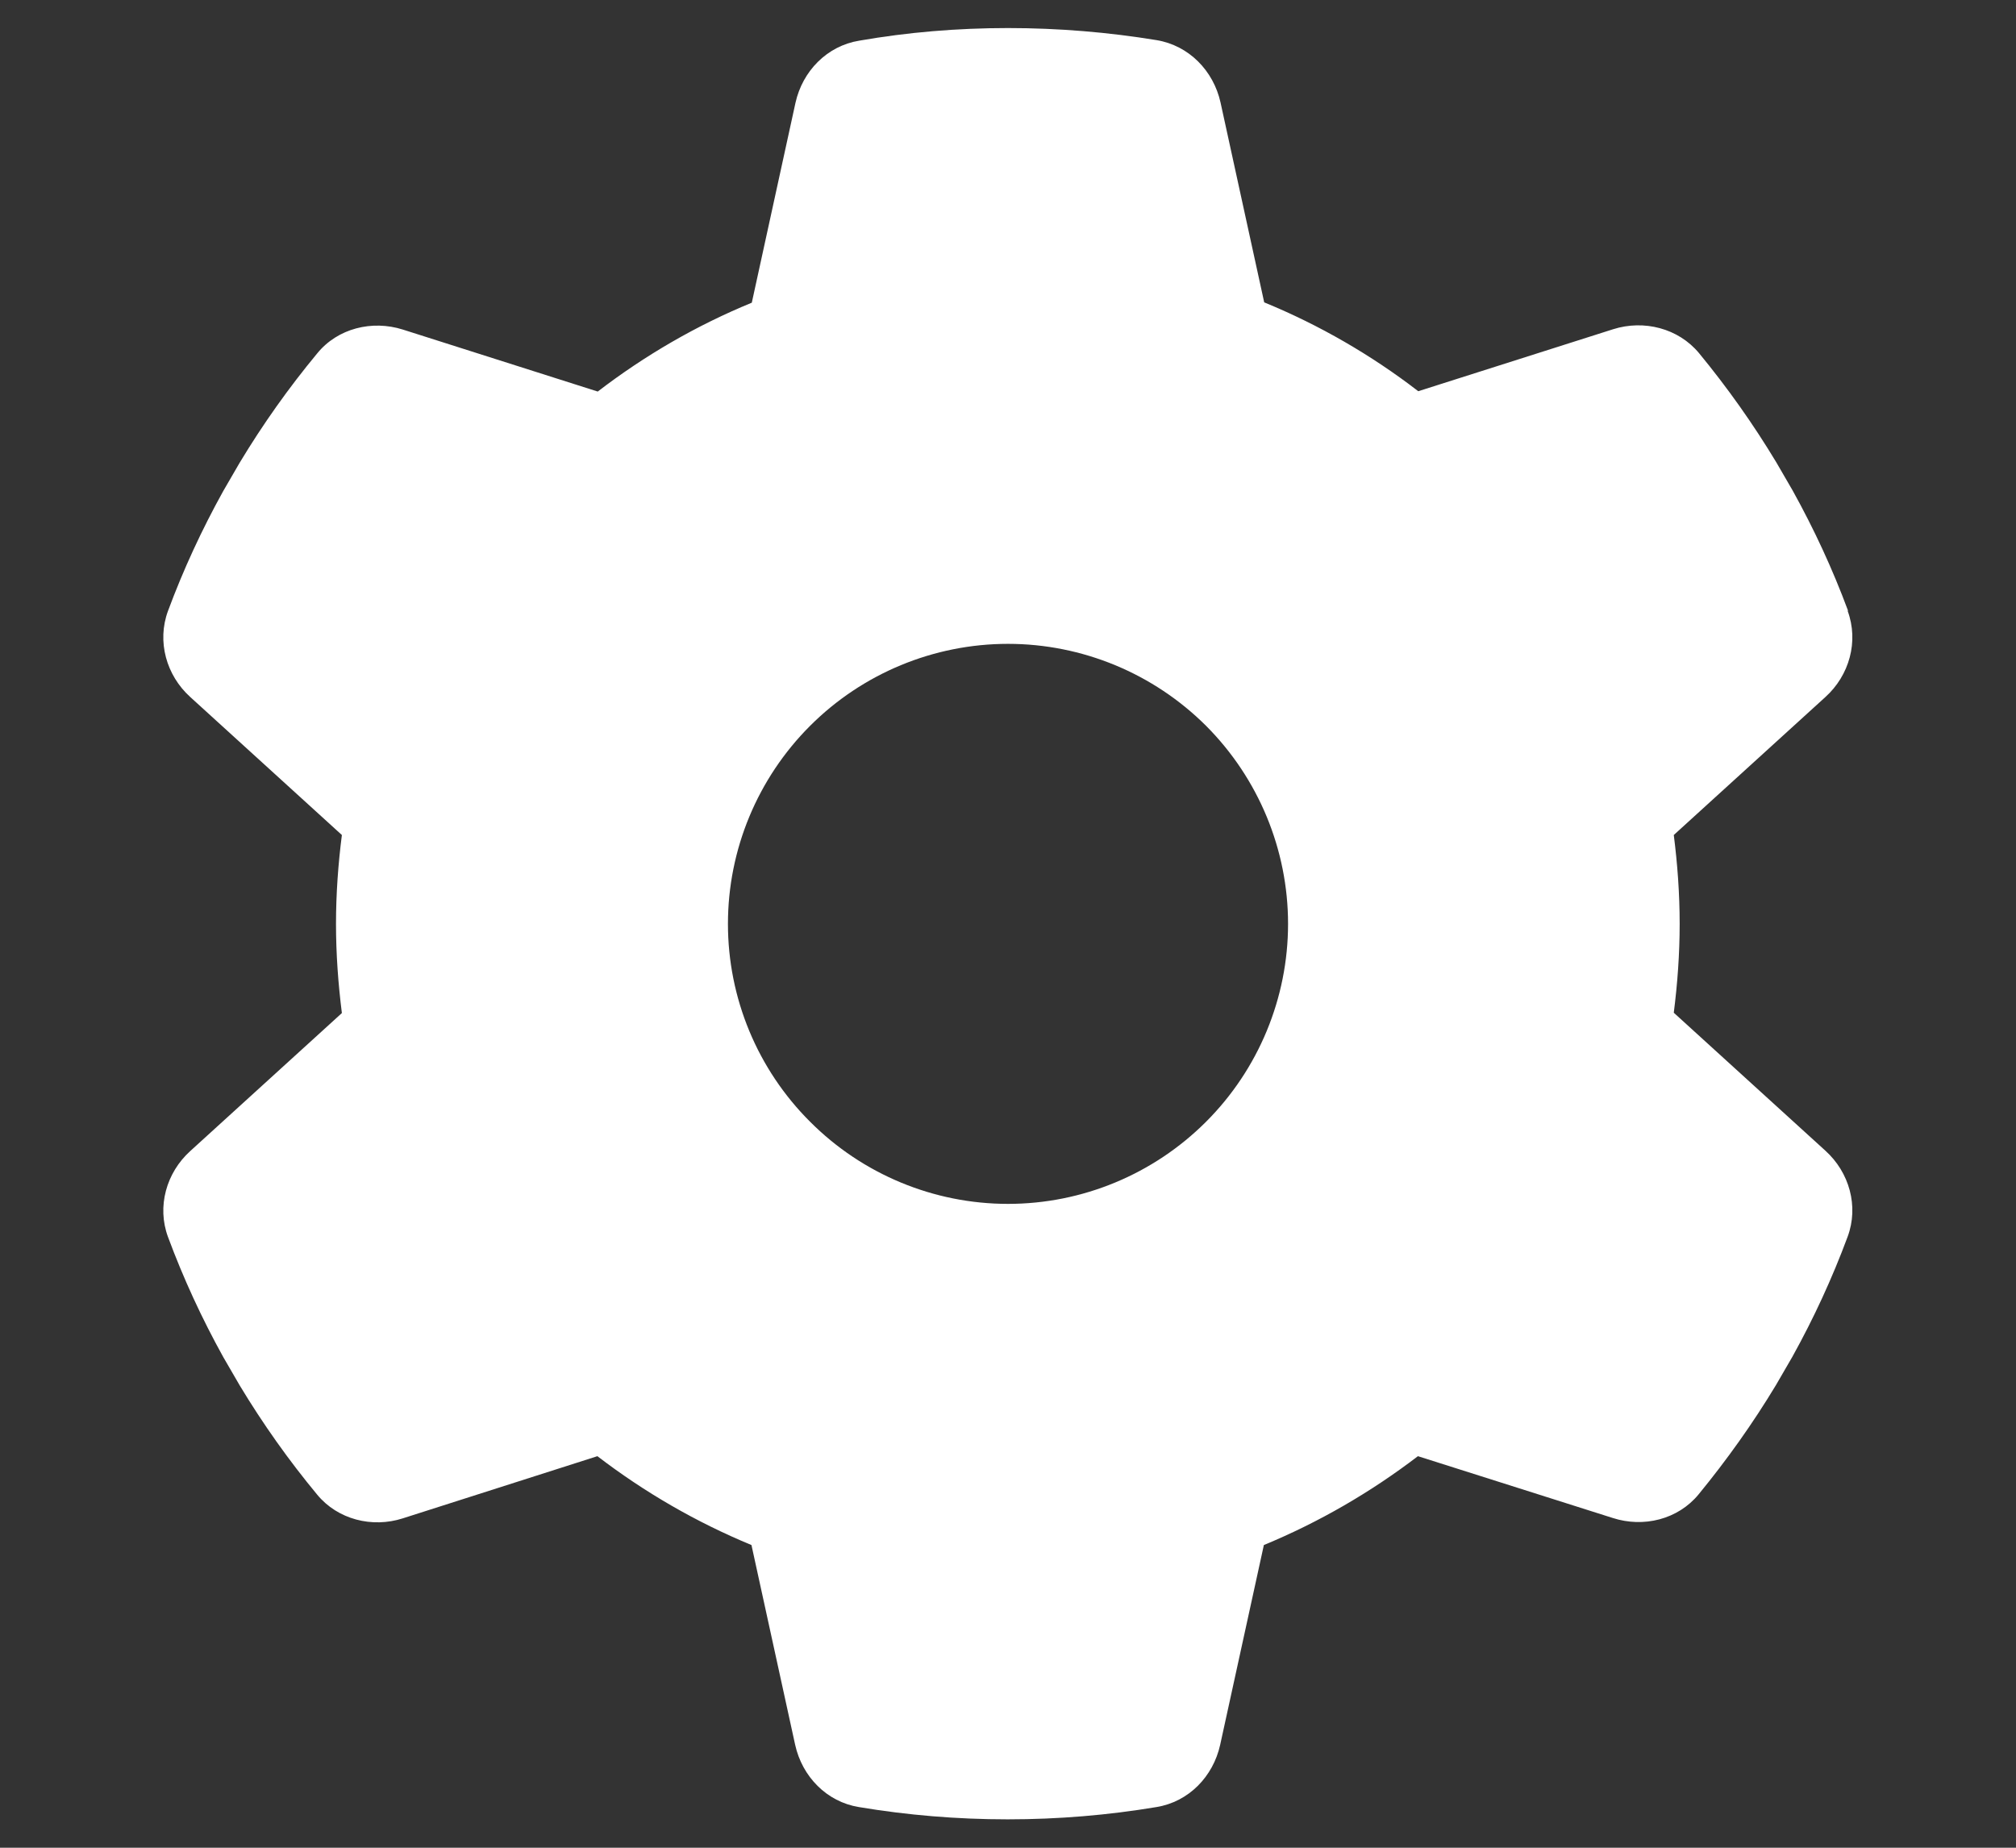 <svg width="12" height="11" viewBox="0 0 12 11" fill="none" xmlns="http://www.w3.org/2000/svg">
<rect x="0" y="0" width="12" height="11" fill="#333333" stroke="none"/>
<g clip-path="url(#clip0_2594_11593)">
<path d="M10.998 3.637C11.065 3.819 11.008 4.021 10.865 4.15L9.963 4.971C9.985 5.144 9.998 5.321 9.998 5.5C9.998 5.679 9.985 5.856 9.963 6.029L10.865 6.85C11.008 6.979 11.065 7.181 10.998 7.362C10.906 7.61 10.796 7.848 10.669 8.077L10.571 8.246C10.433 8.475 10.279 8.691 10.111 8.896C9.988 9.046 9.783 9.096 9.6 9.037L8.44 8.669C8.16 8.883 7.852 9.062 7.523 9.198L7.263 10.387C7.221 10.577 7.075 10.727 6.883 10.758C6.596 10.806 6.3 10.831 5.998 10.831C5.696 10.831 5.4 10.806 5.113 10.758C4.921 10.727 4.775 10.577 4.733 10.387L4.473 9.198C4.144 9.062 3.835 8.883 3.556 8.669L2.398 9.039C2.215 9.098 2.01 9.046 1.888 8.898C1.719 8.694 1.565 8.477 1.427 8.248L1.329 8.079C1.202 7.85 1.092 7.612 1 7.364C0.933 7.183 0.99 6.981 1.133 6.852L2.035 6.031C2.013 5.856 2 5.679 2 5.5C2 5.321 2.013 5.144 2.035 4.971L1.133 4.15C0.99 4.021 0.933 3.819 1 3.637C1.092 3.389 1.202 3.152 1.329 2.923L1.427 2.754C1.565 2.525 1.719 2.308 1.888 2.104C2.01 1.954 2.215 1.904 2.398 1.962L3.558 2.331C3.838 2.116 4.146 1.937 4.475 1.802L4.735 0.612C4.777 0.423 4.923 0.273 5.115 0.242C5.402 0.192 5.698 0.167 6 0.167C6.302 0.167 6.598 0.192 6.885 0.239C7.077 0.271 7.223 0.421 7.265 0.61L7.525 1.8C7.854 1.935 8.163 2.114 8.442 2.329L9.602 1.96C9.785 1.902 9.99 1.954 10.113 2.102C10.281 2.306 10.435 2.523 10.573 2.752L10.671 2.921C10.798 3.15 10.908 3.387 11 3.635L10.998 3.637ZM6 7.167C6.442 7.167 6.866 6.991 7.179 6.678C7.491 6.366 7.667 5.942 7.667 5.5C7.667 5.058 7.491 4.634 7.179 4.321C6.866 4.009 6.442 3.833 6 3.833C5.558 3.833 5.134 4.009 4.822 4.321C4.509 4.634 4.333 5.058 4.333 5.5C4.333 5.942 4.509 6.366 4.822 6.678C5.134 6.991 5.558 7.167 6 7.167Z" fill="white"/>
</g>
<defs>
<clipPath id="clip0_2594_11593">
<rect width="10.667" height="10.667" fill="white" transform="translate(0.667 0.167)"/>
</clipPath>
</defs>
</svg>
